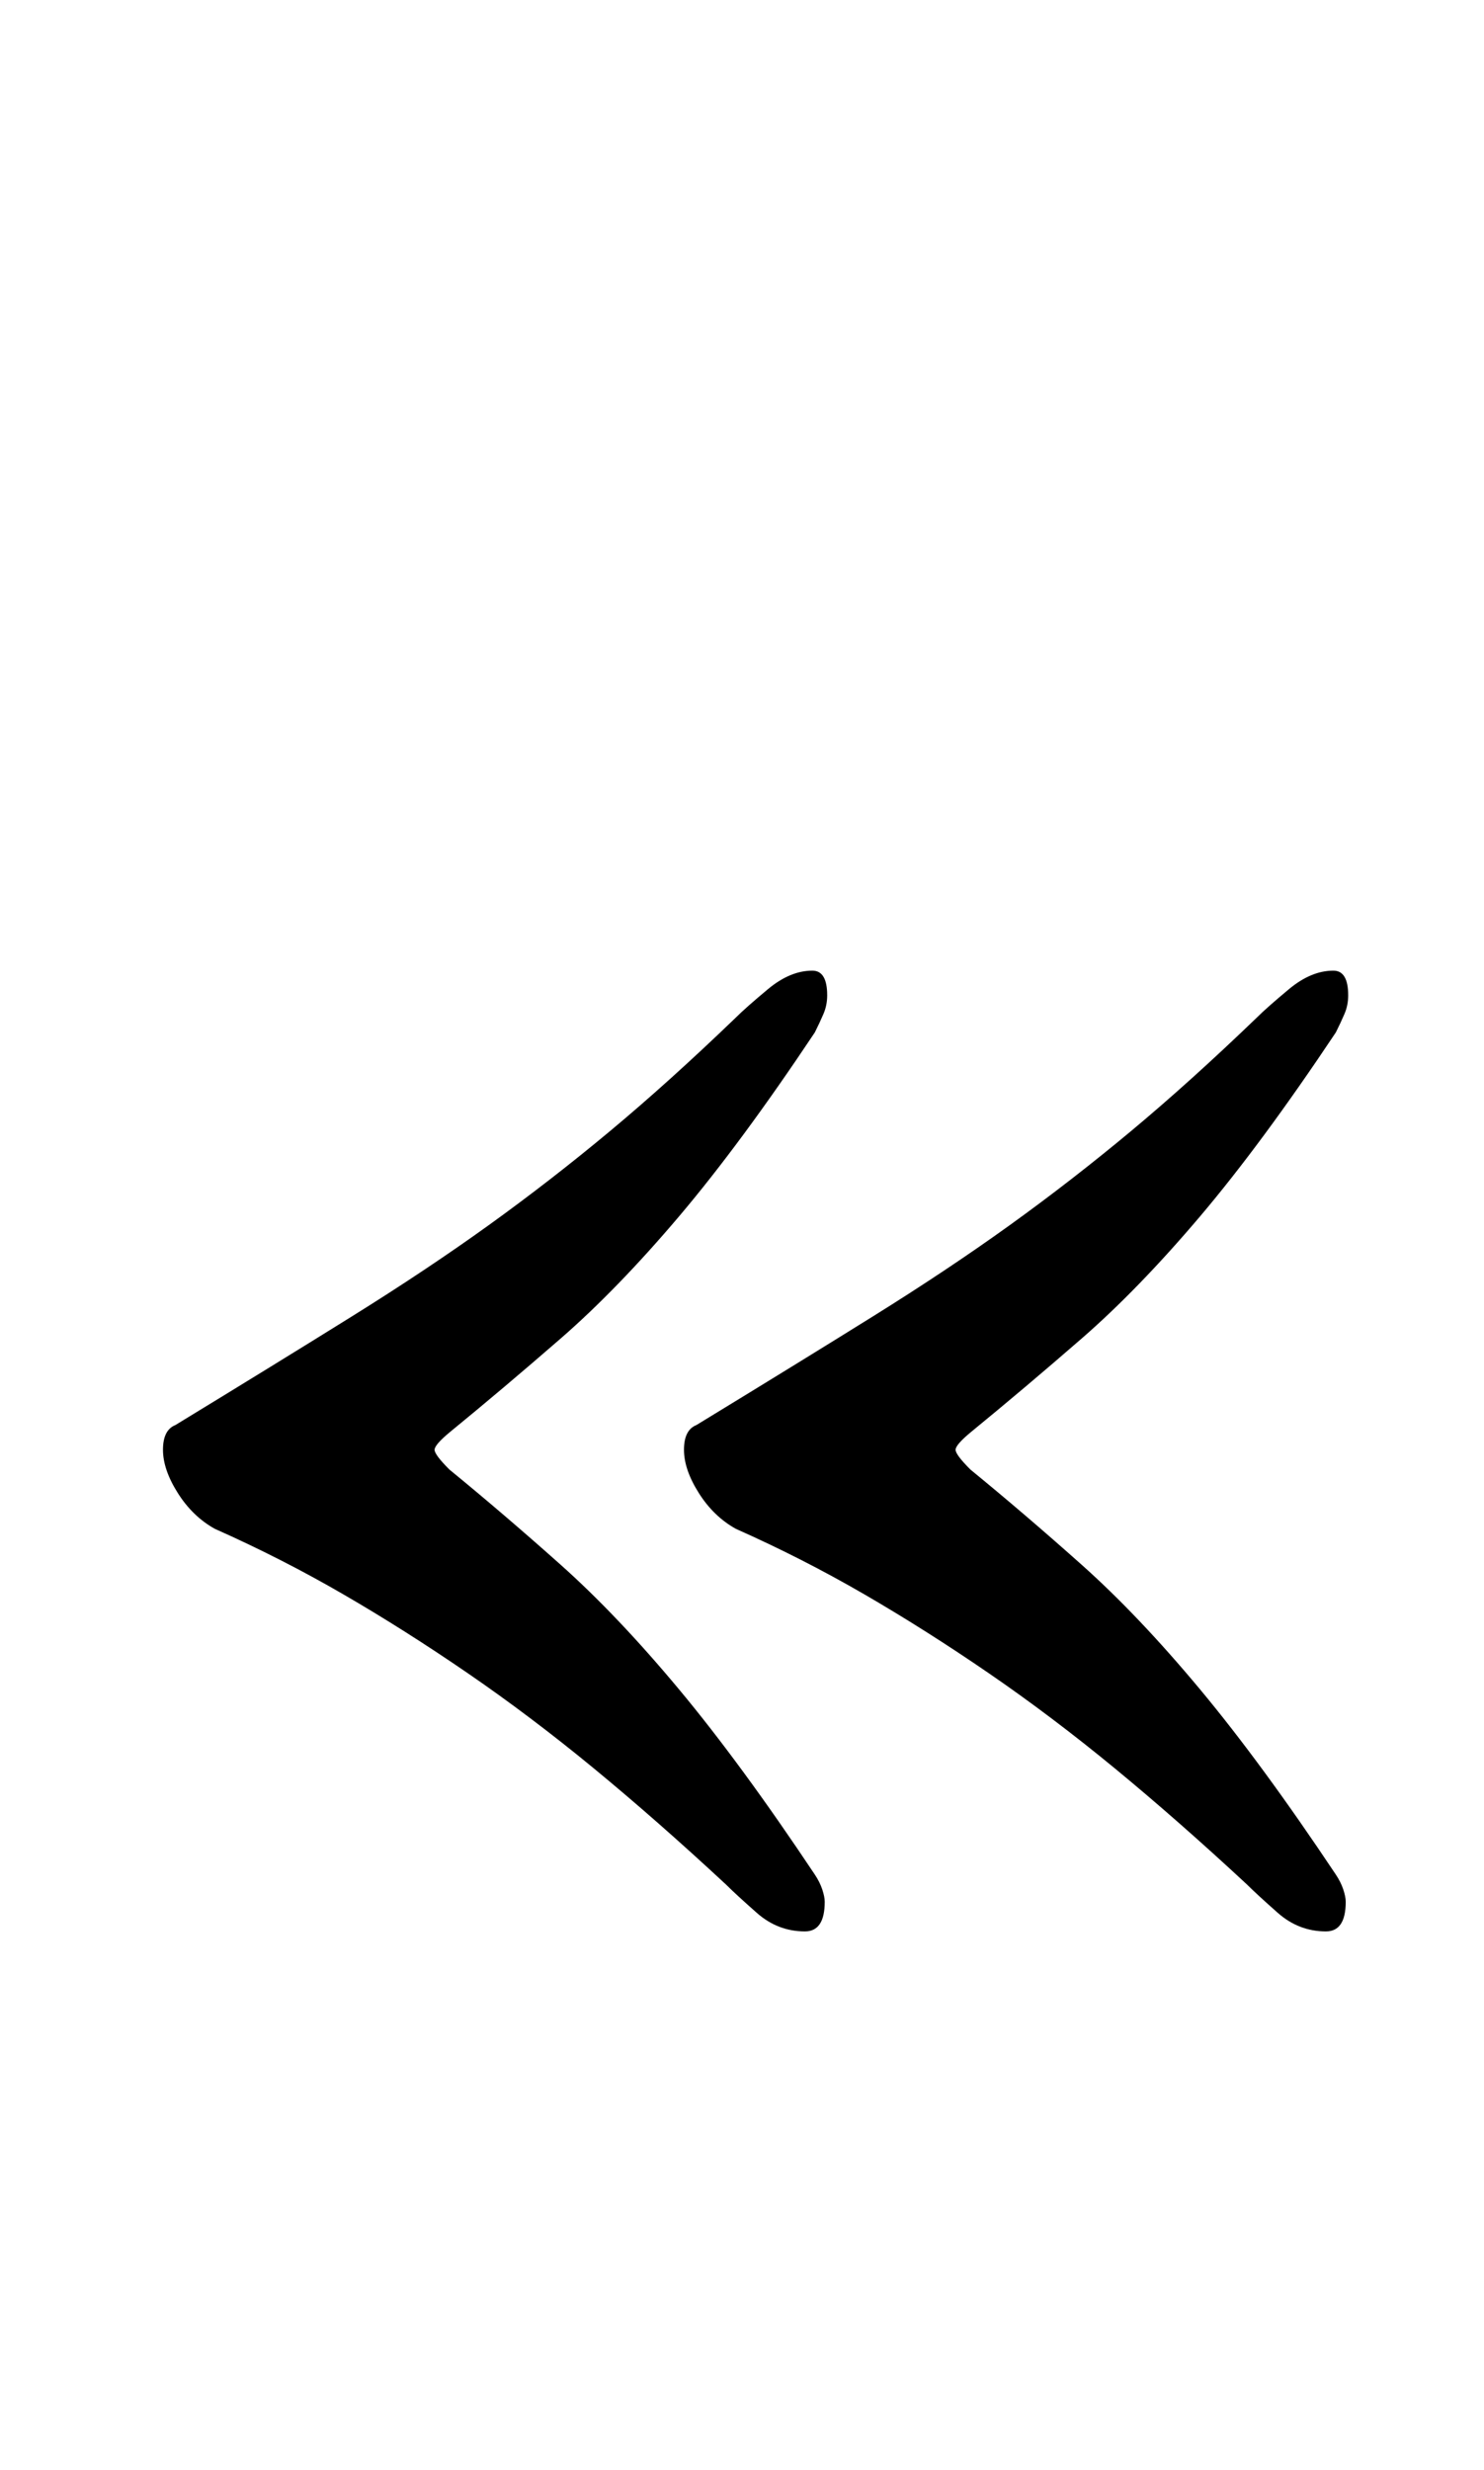 <?xml version="1.0" standalone="no"?>
<!DOCTYPE svg PUBLIC "-//W3C//DTD SVG 1.1//EN" "http://www.w3.org/Graphics/SVG/1.1/DTD/svg11.dtd" >
<svg xmlns="http://www.w3.org/2000/svg" xmlns:xlink="http://www.w3.org/1999/xlink" version="1.1" viewBox="-10 0 601 1000">
  <g transform="matrix(1 0 0 -1 0 800)">
   <path fill="currentColor"
d="M316 18q-11 0 -19.5 7.5t-12.5 11.5q-28 26 -53.5 47t-51 38.5t-50.5 32t-52 26.5q-9 5 -15 14.5t-6 17.5t5 10q41 25 71.5 44t55.5 37t49 38t51 46q4 4 13 11.5t18 7.5q6 0 6 -10q0 -4 -1.5 -7.5t-3.5 -7.5q-30 -45 -55 -74.5t-48 -49.5t-45 -38q-6 -5 -6 -7t6 -8
q22 -18 45 -38.5t48 -50.5t55 -75q2 -3 3 -6t1 -5q0 -12 -8 -12zM527 18q-11 0 -19.5 7.5t-12.5 11.5q-28 26 -53.5 47t-51 38.5t-50.5 32t-52 26.5q-9 5 -15 14.5t-6 17.5t5 10q41 25 71.5 44t55.5 37t49 38t51 46q4 4 13 11.5t18 7.5q6 0 6 -10q0 -4 -1.5 -7.5t-3.5 -7.5
q-30 -45 -55 -74.5t-48 -49.5t-45 -38q-6 -5 -6 -7t6 -8q22 -18 45 -38.5t48 -50.5t55 -75q2 -3 3 -6t1 -5q0 -12 -8 -12z" />
  </g>

</svg>
